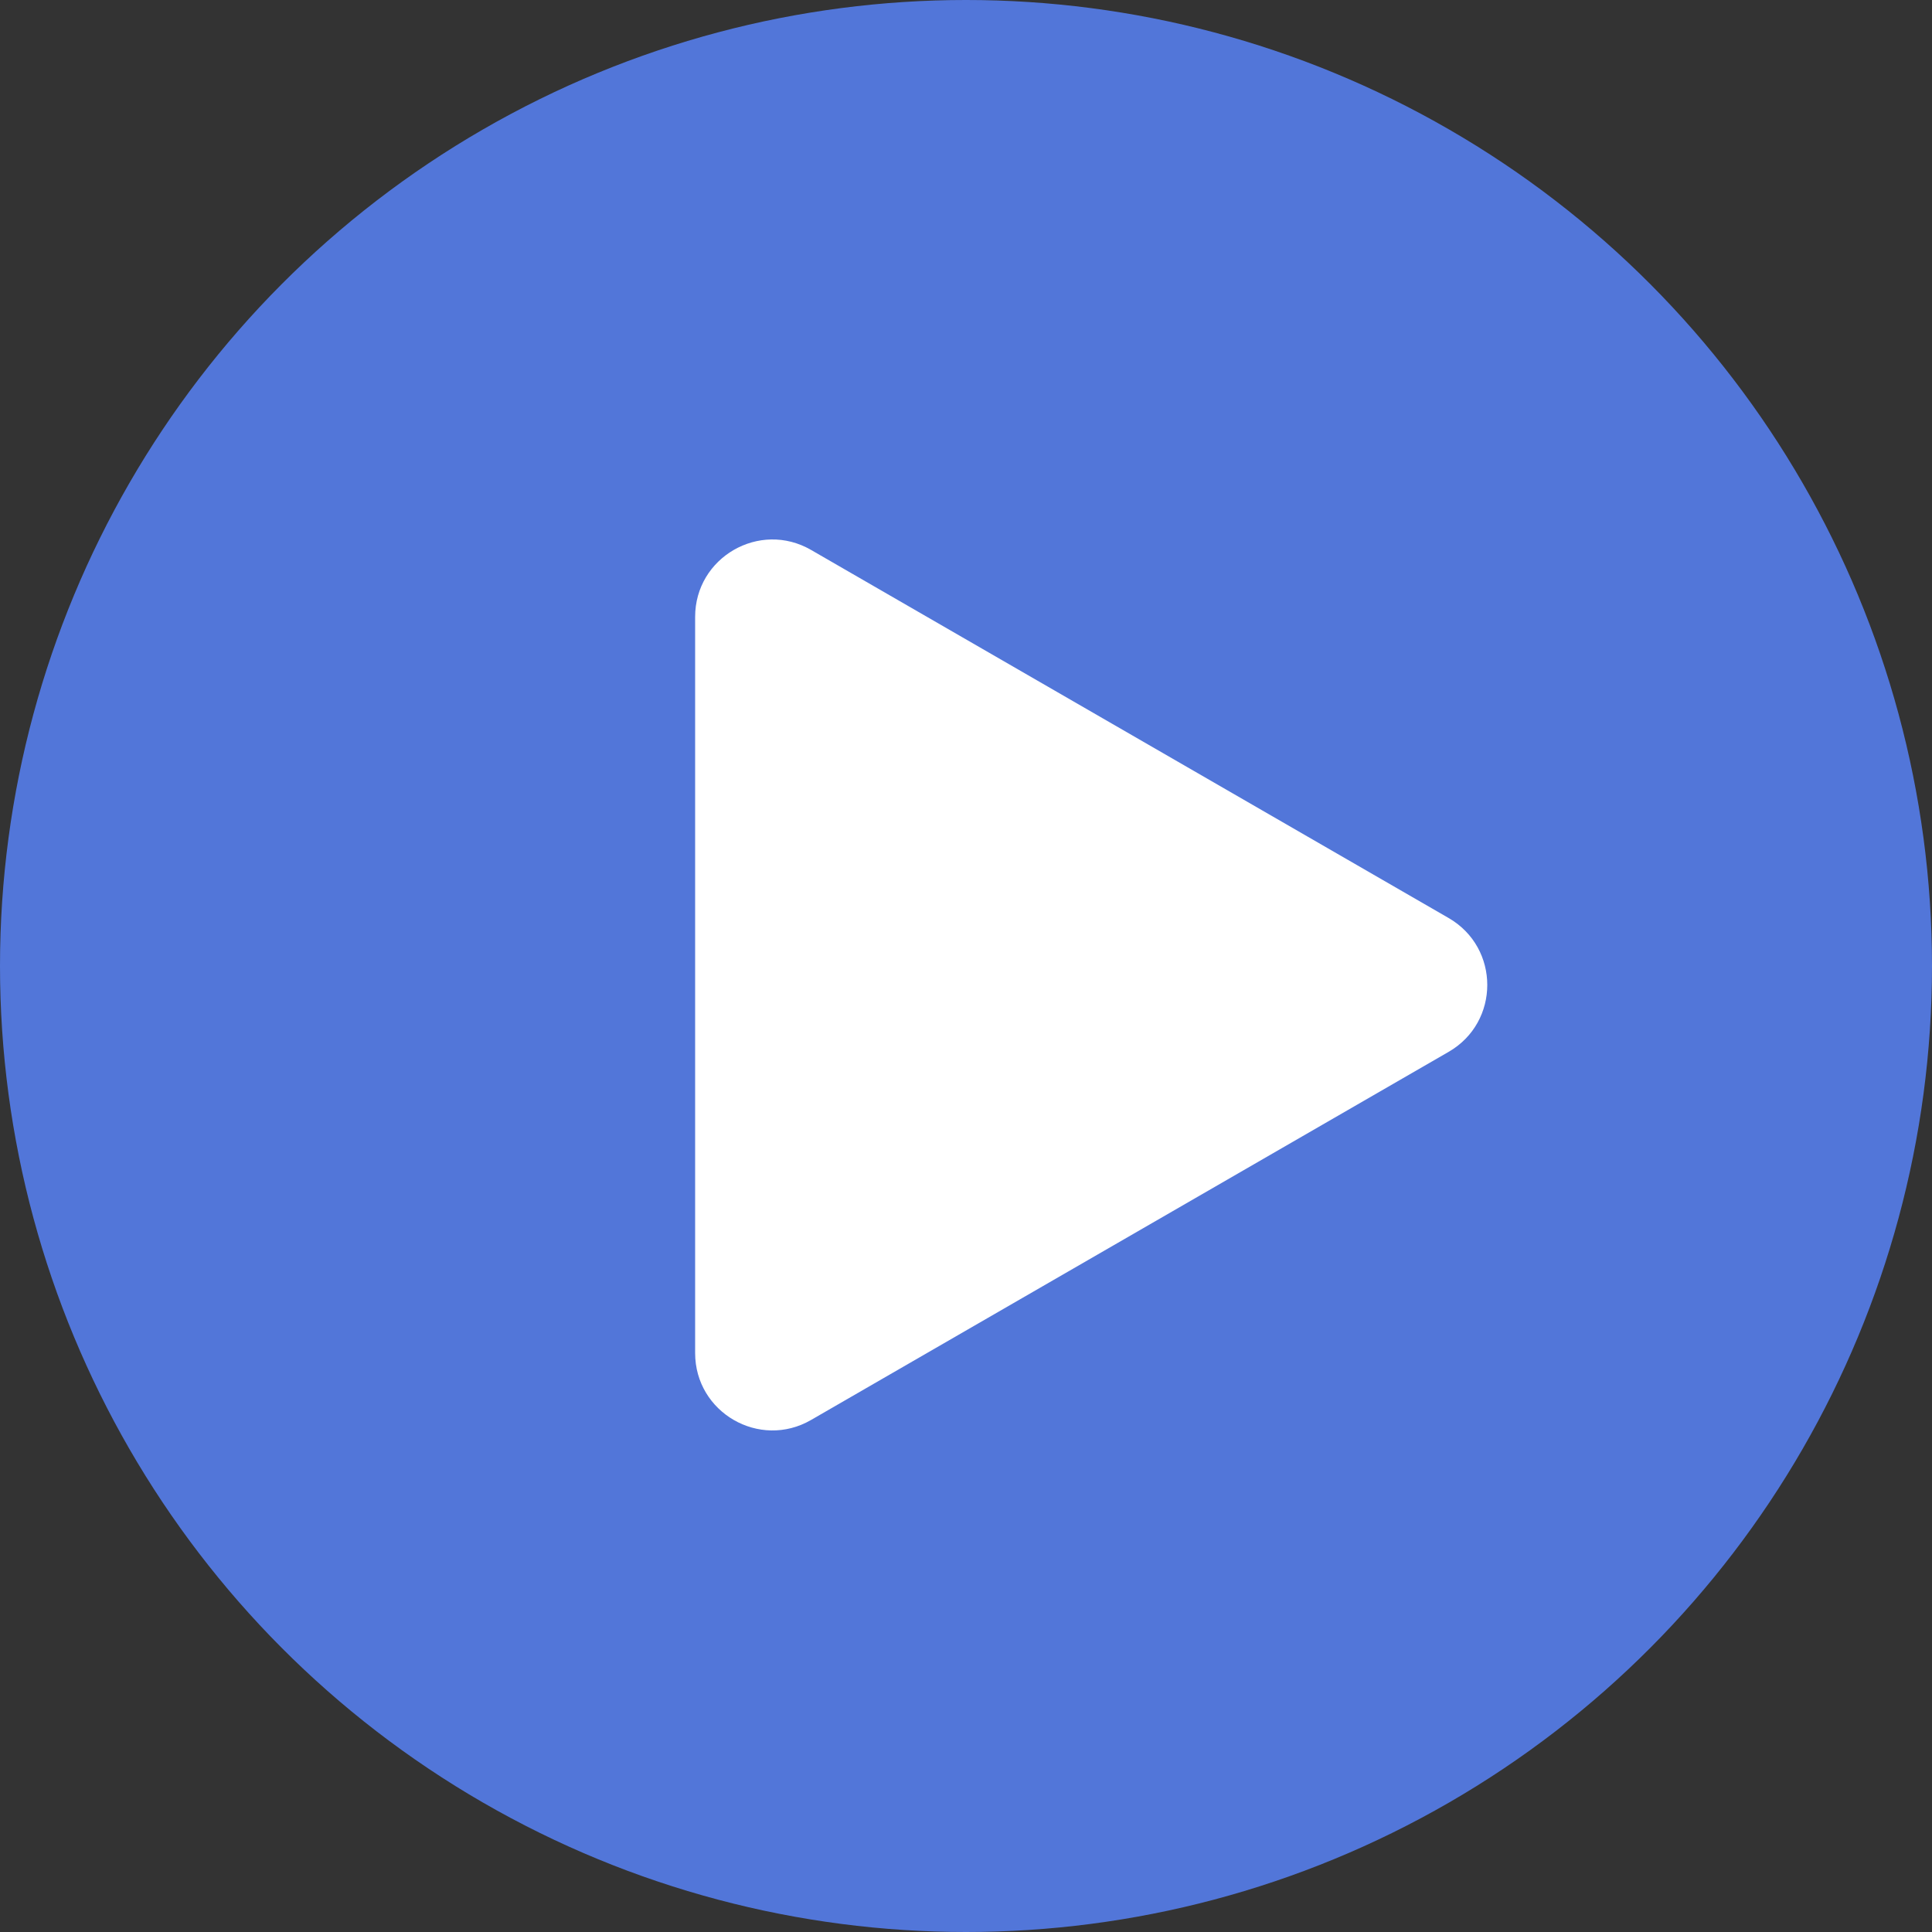 <svg width="50" height="50" viewBox="0 0 50 50" fill="none" xmlns="http://www.w3.org/2000/svg">
<rect x="0" y="0" width="50" height="50" fill="#333333" stroke="none"/>
<circle cx="25" cy="25" r="25" fill="#5276D9"/>
<path d="M17.99 15.964C17.99 14.425 19.657 13.462 20.99 14.232L37.49 23.758C38.824 24.528 38.824 26.453 37.49 27.222L20.99 36.749C19.657 37.519 17.99 36.556 17.99 35.017L17.99 15.964Z" fill="white"/>
</svg>

